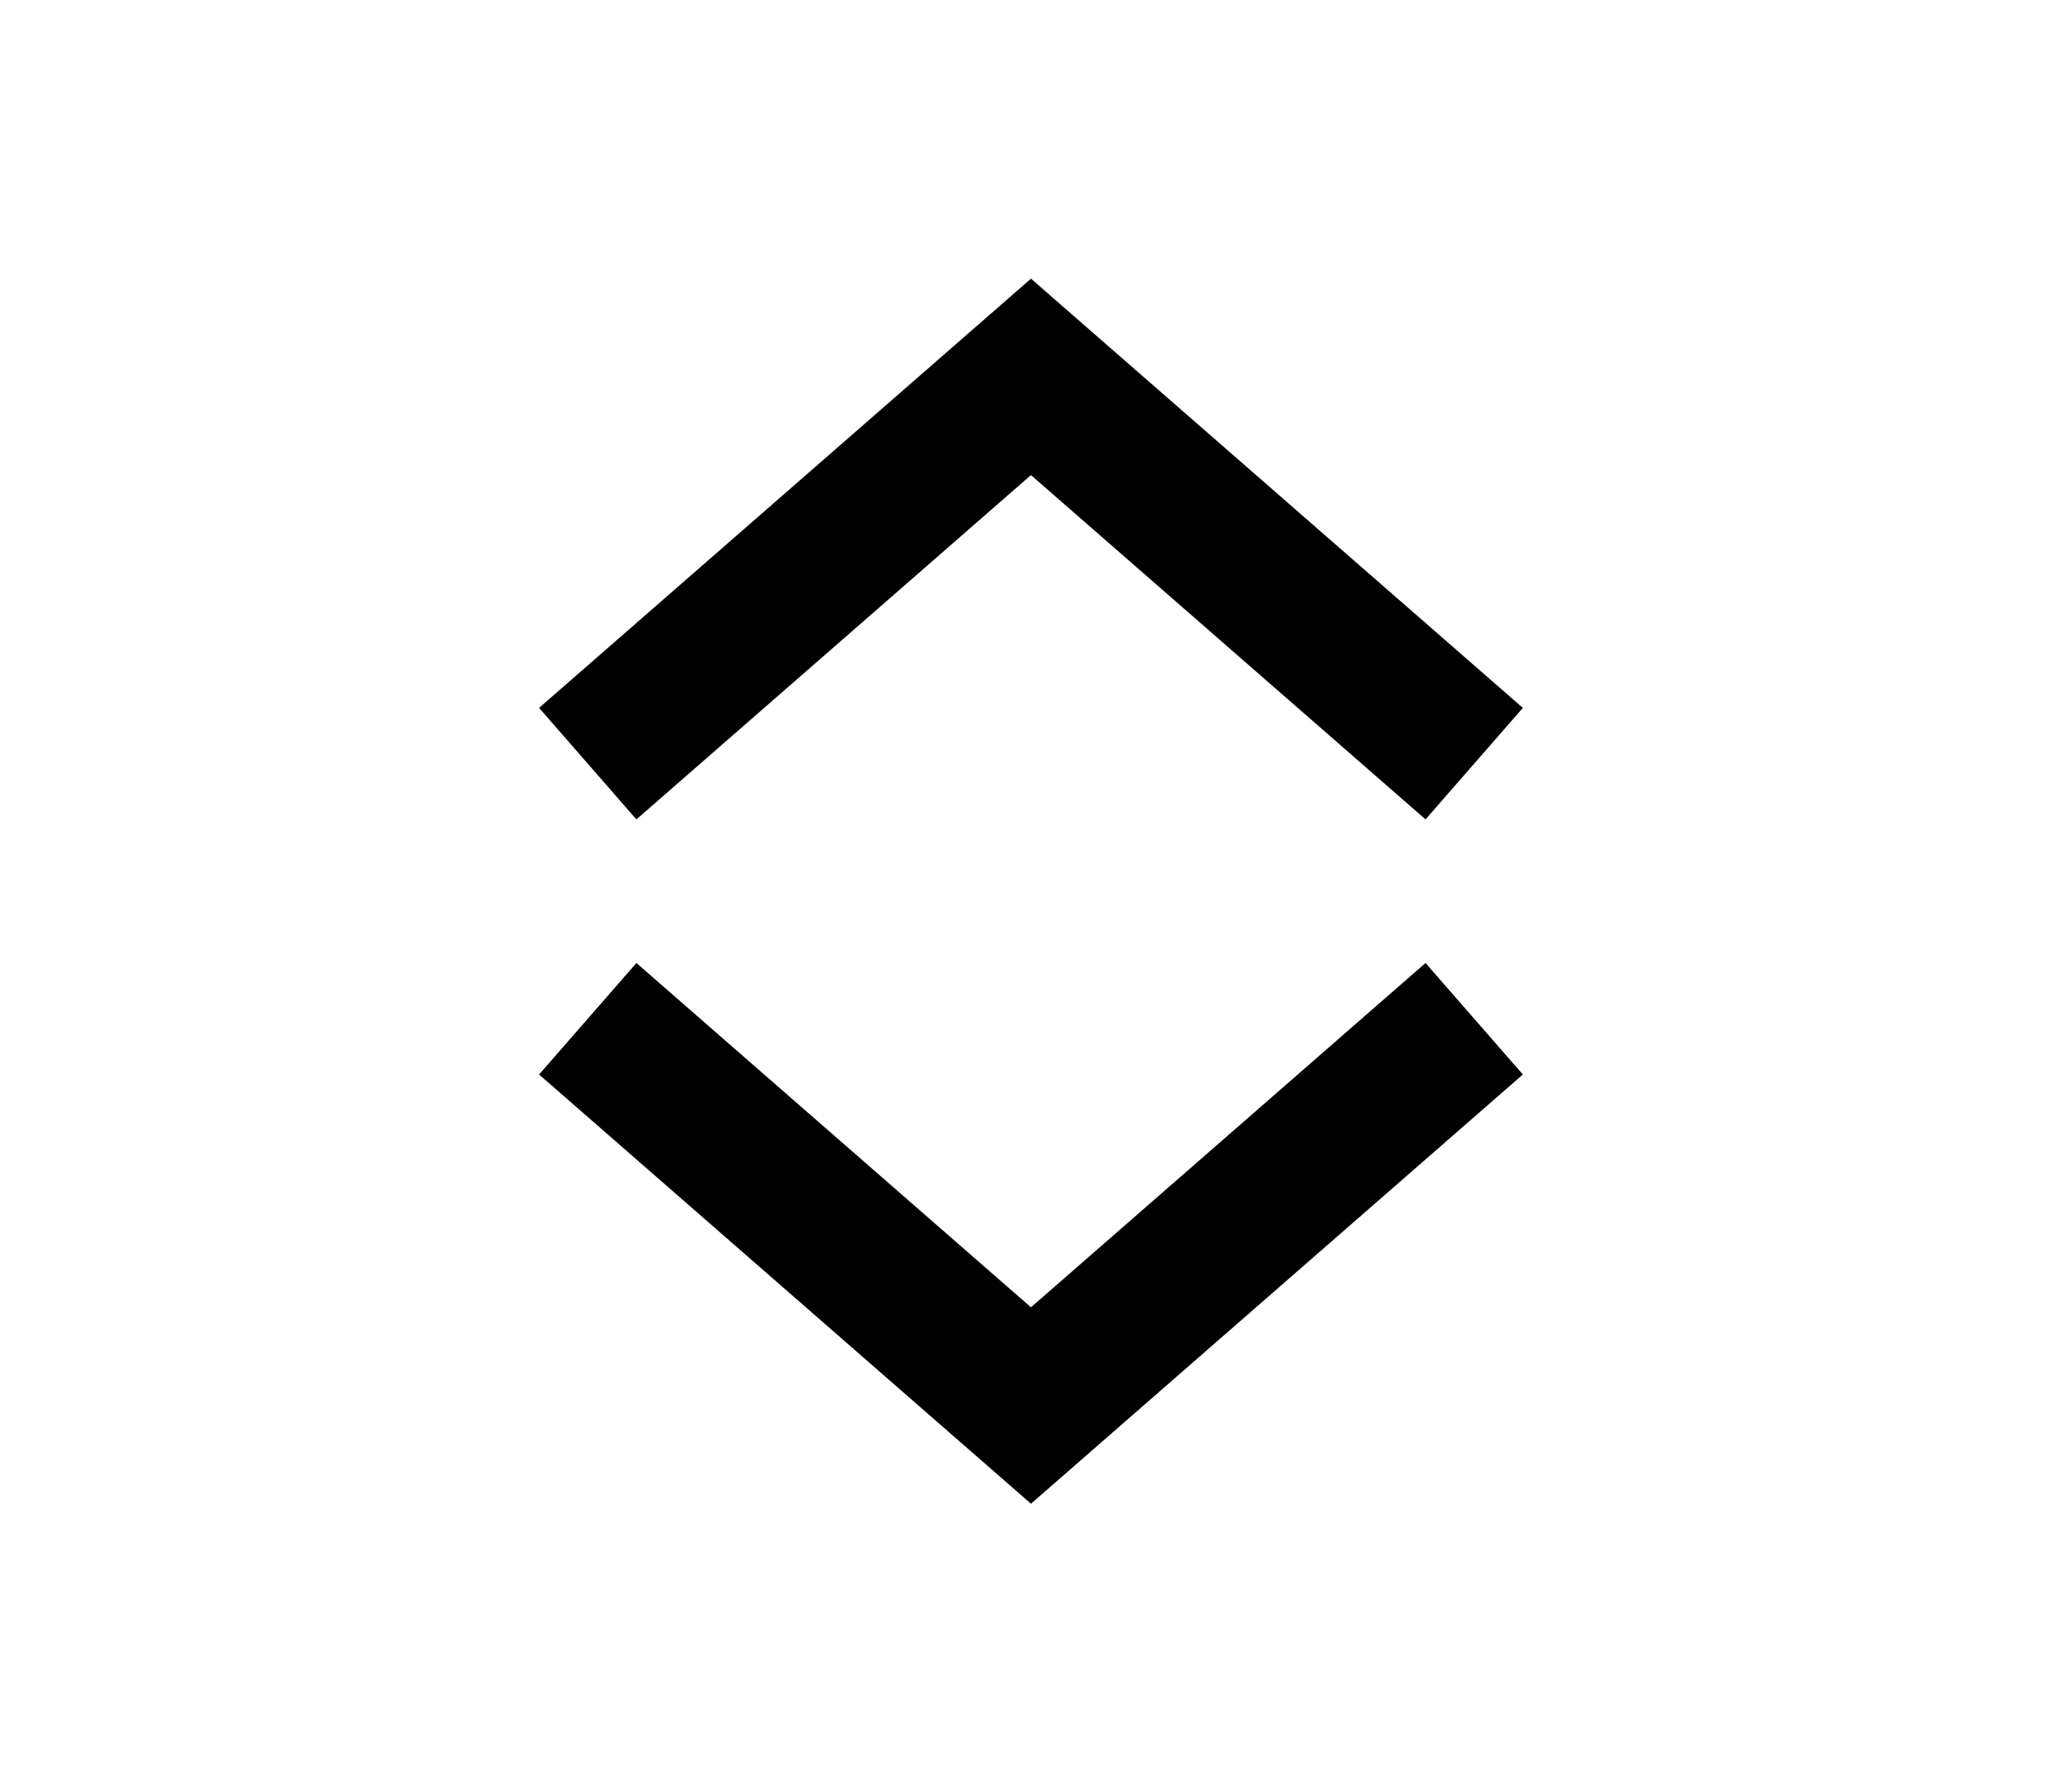 <?xml version="1.0" encoding="UTF-8"?>
<svg width="21px" height="18px" viewBox="0 0 21 18" version="1.1" xmlns="http://www.w3.org/2000/svg" xmlns:xlink="http://www.w3.org/1999/xlink">
    <!-- Generator: Sketch 51 (57462) - http://www.bohemiancoding.com/sketch -->
    <title>Group 3</title>
    <desc>Created with Sketch.</desc>
    <defs></defs>
    <g id="Page-1" stroke="none" stroke-width="1" fill="none" fill-rule="evenodd">
        <g id="Group-3">
            <rect id="Rectangle-6" fill-opacity="0.01" fill="#E3E3E3" x="0" y="0" width="21" height="18" rx="3"></rect>
            <polyline id="Path-2" stroke="#000000" stroke-width="1.5" stroke-linecap="square" points="6.522 7.247 10.449 3.82 14.376 7.247"></polyline>
            <polyline id="Path-2-Copy" stroke="#000000" stroke-width="1.5" stroke-linecap="square" transform="translate(10.449, 12.533) rotate(-180) translate(-10.449, -12.533) " points="6.522 14.247 10.449 10.82 14.376 14.247"></polyline>
        </g>
    </g>
</svg>